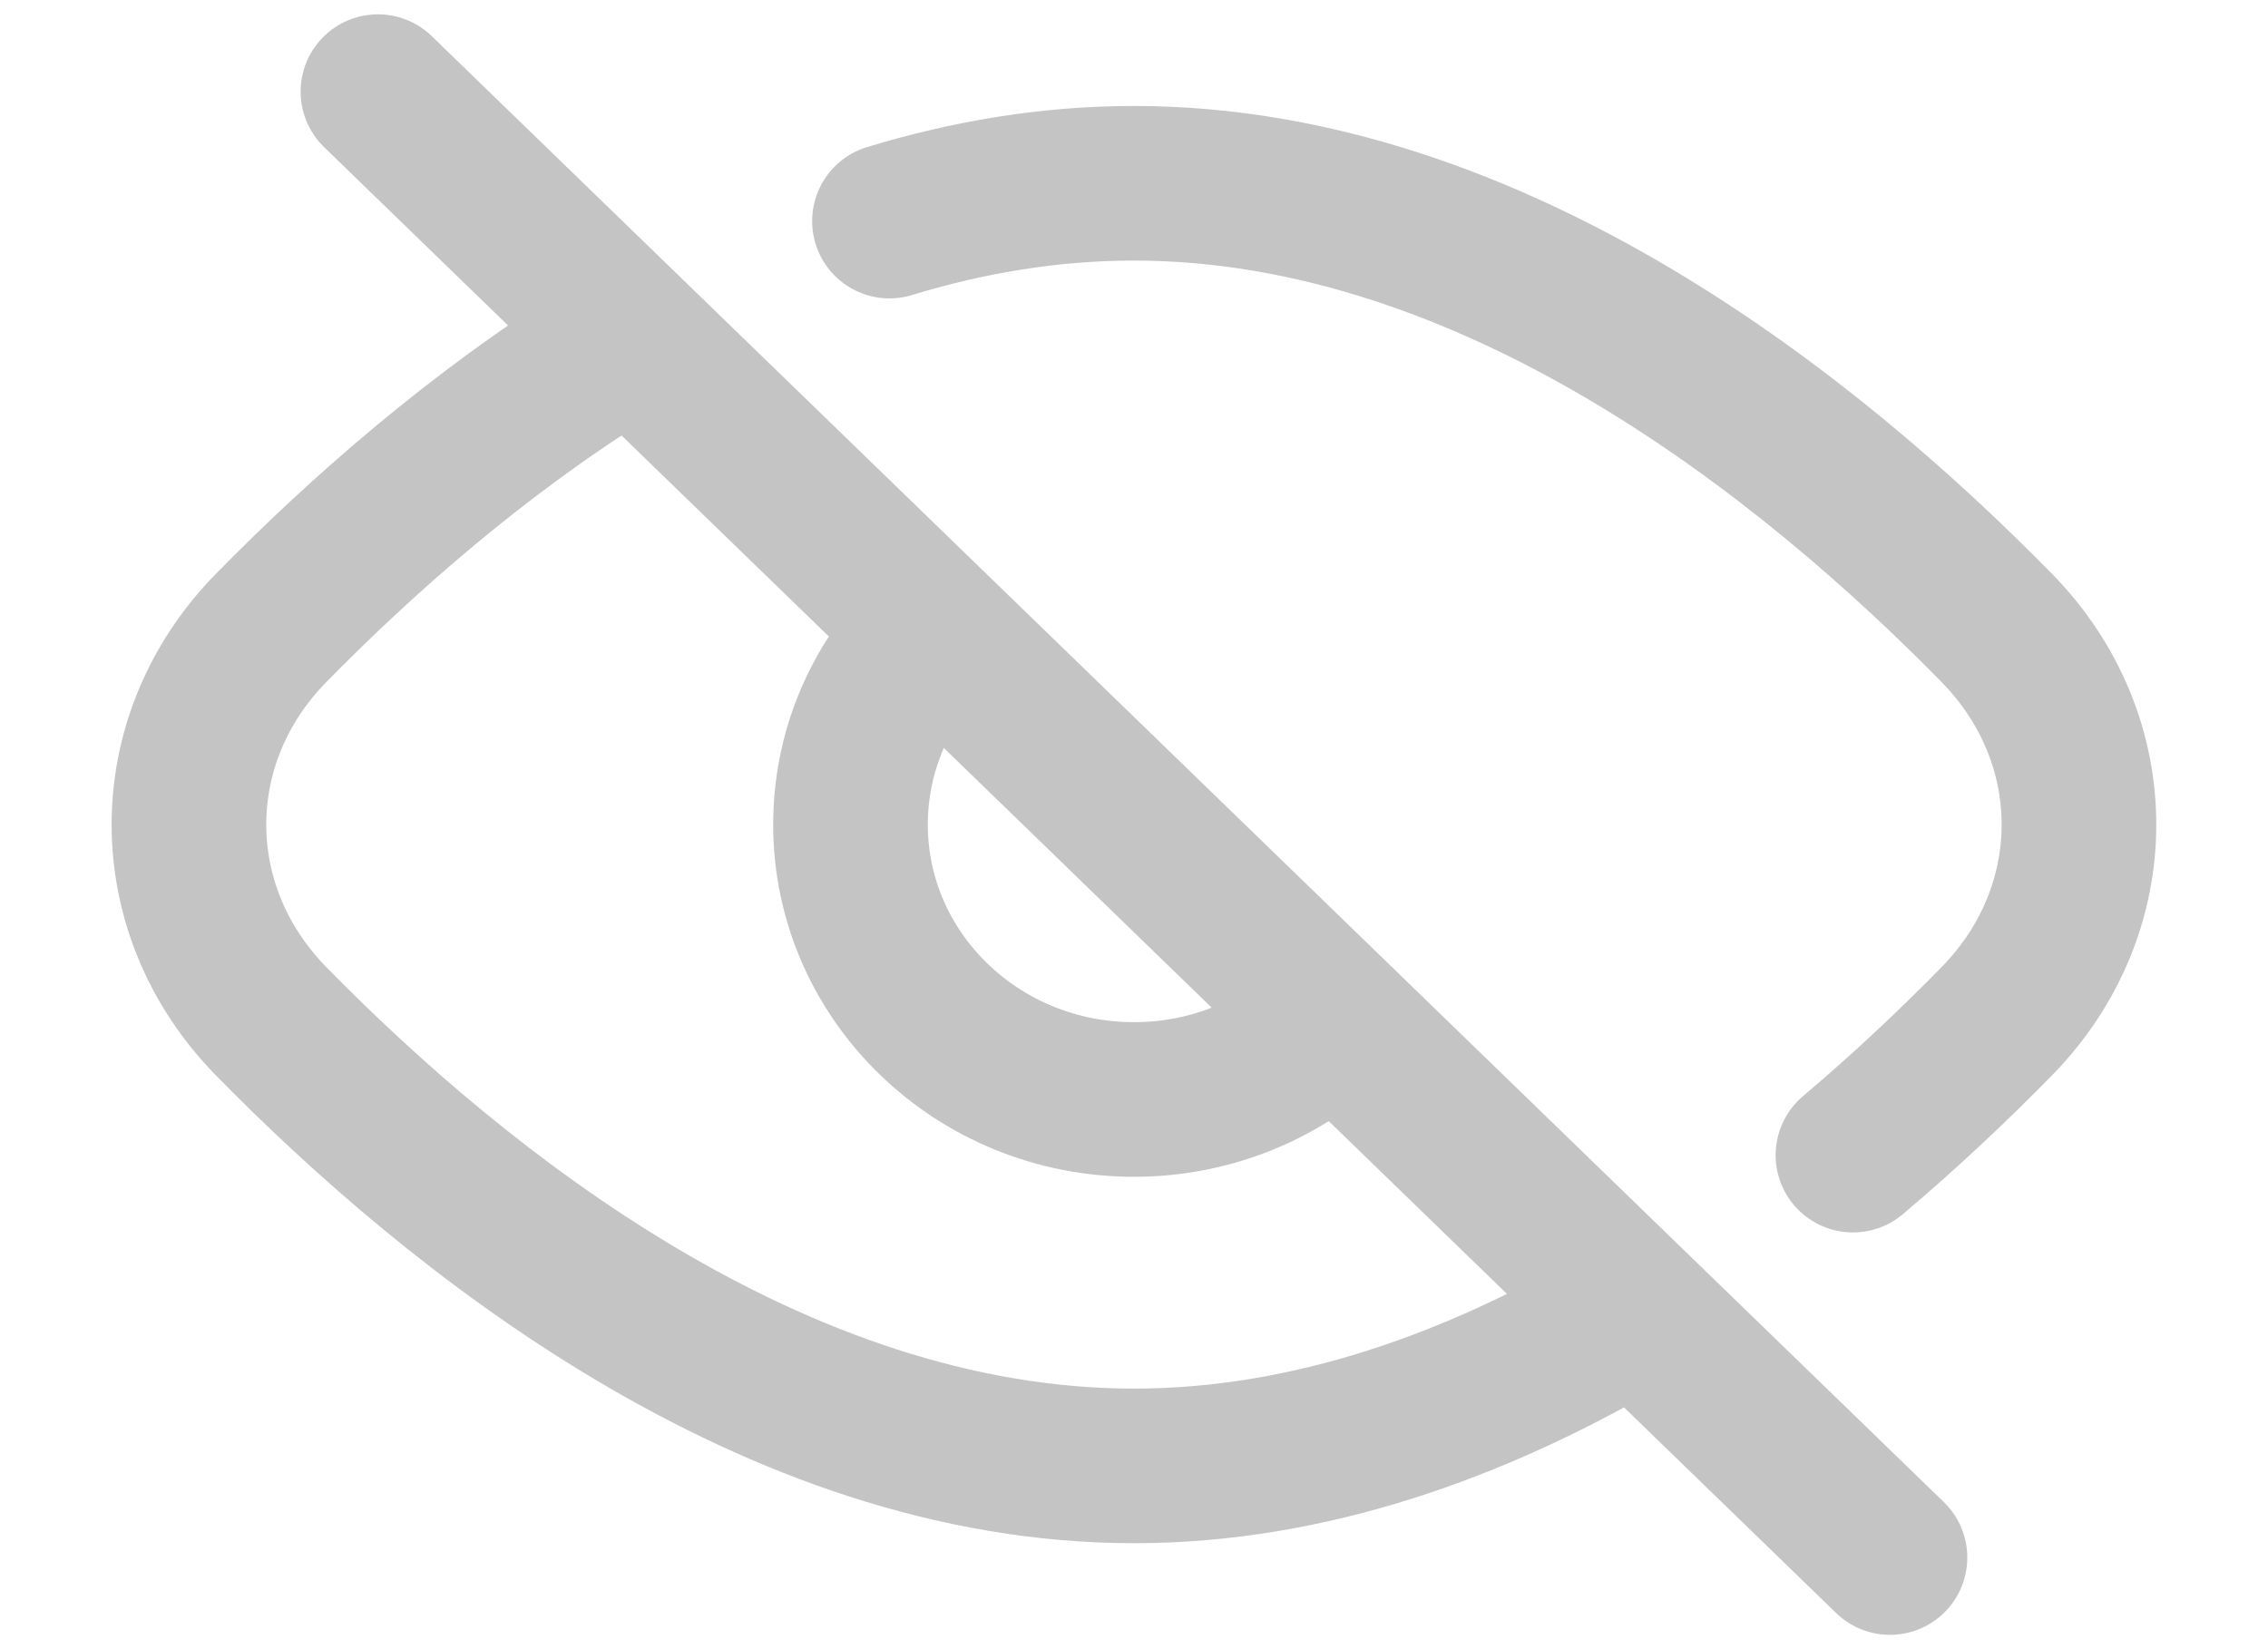 <svg width="22" height="16" viewBox="0 0 22 16" fill="none" xmlns="http://www.w3.org/2000/svg">
<path d="M3.666 0.889L18.333 15.111M12.833 9.988C12.347 10.41 11.704 10.667 11 10.667C9.481 10.667 8.25 9.473 8.25 8C8.25 7.317 8.514 6.694 8.95 6.222M17.974 11.207C18.497 10.765 18.966 10.32 19.369 9.908C20.432 8.824 20.432 7.176 19.369 6.092C17.576 4.263 14.497 1.778 11 1.778C10.183 1.778 9.388 1.913 8.628 2.145M5.958 3.381C4.621 4.208 3.481 5.224 2.63 6.092C1.567 7.176 1.567 8.824 2.63 9.908C4.423 11.738 7.502 14.222 11 14.222C12.712 14.222 14.324 13.627 15.734 12.804" stroke="#C4C4C4" stroke-width="1.5" stroke-linecap="round"/>
</svg>
